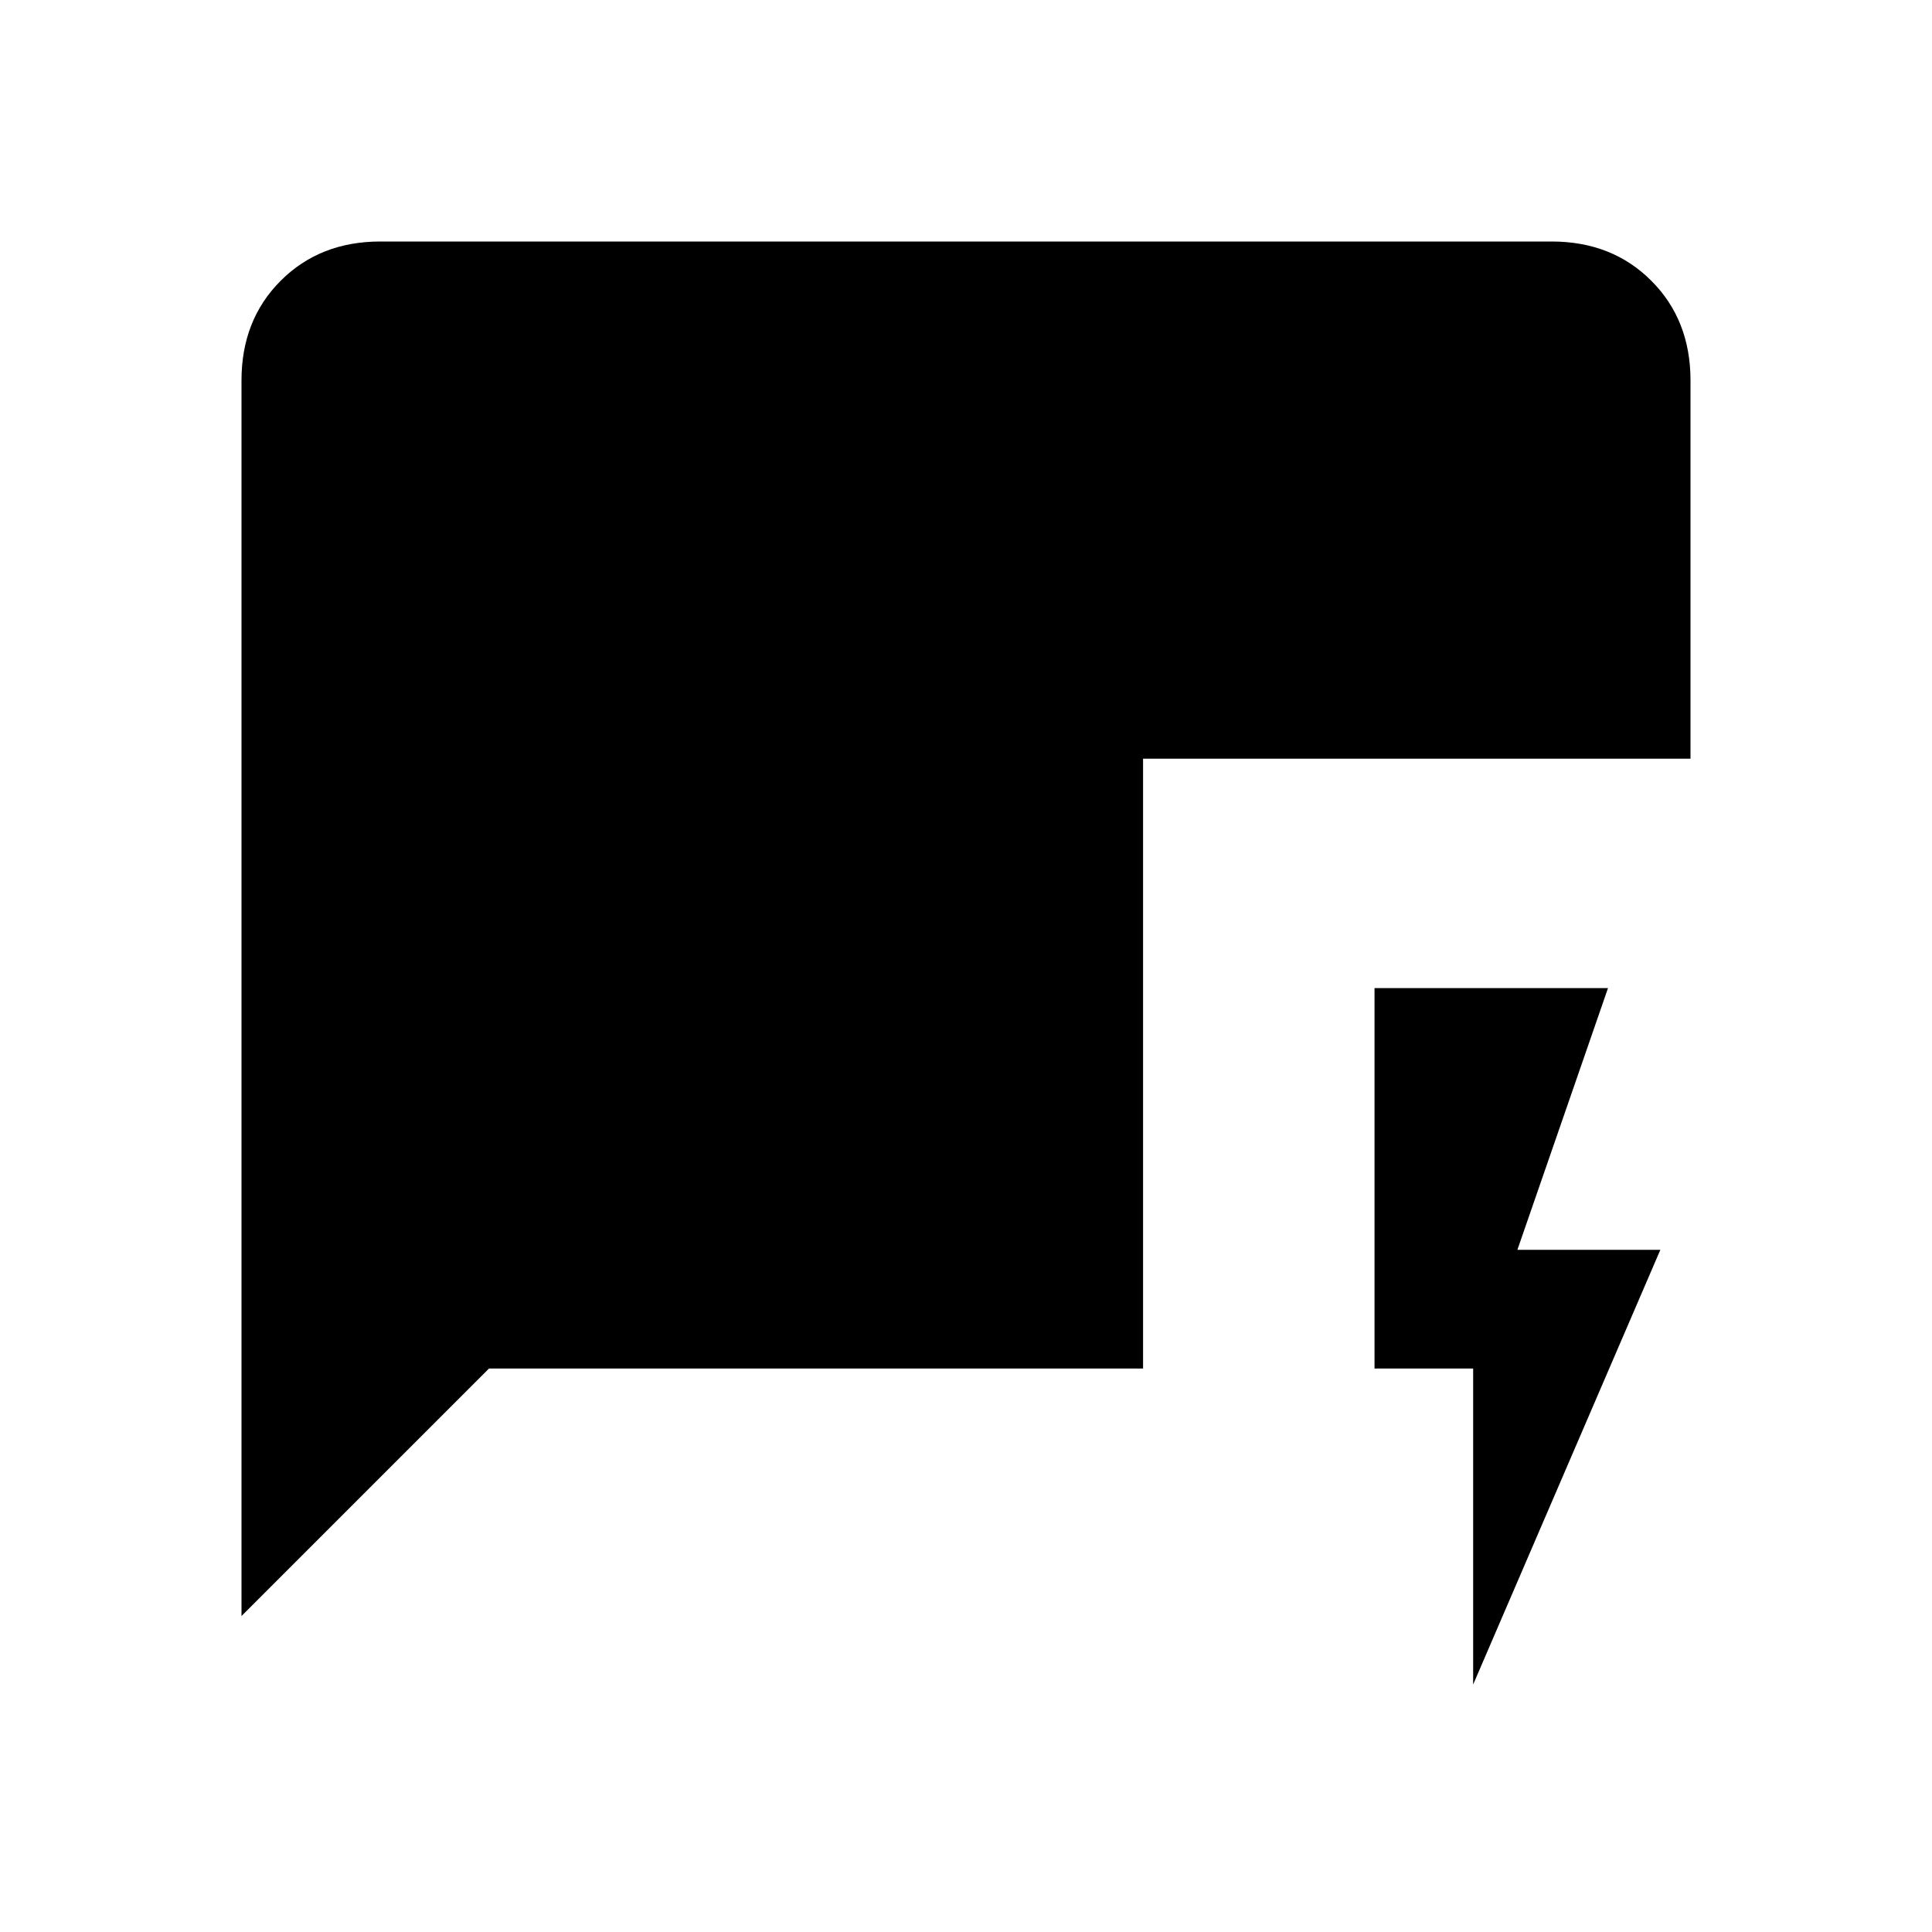 <svg xmlns="http://www.w3.org/2000/svg" height="20" width="20"><path d="M15.25 17.438v-3.271h-1.021v-3.938h2.417l-.938 2.709h1.48ZM2.5 16.729V3.938q0-.626.406-1.032T3.938 2.5h12.124q.626 0 1.032.406t.406 1.032v3.916h-5.667v6.313H5.062Z"/></svg>